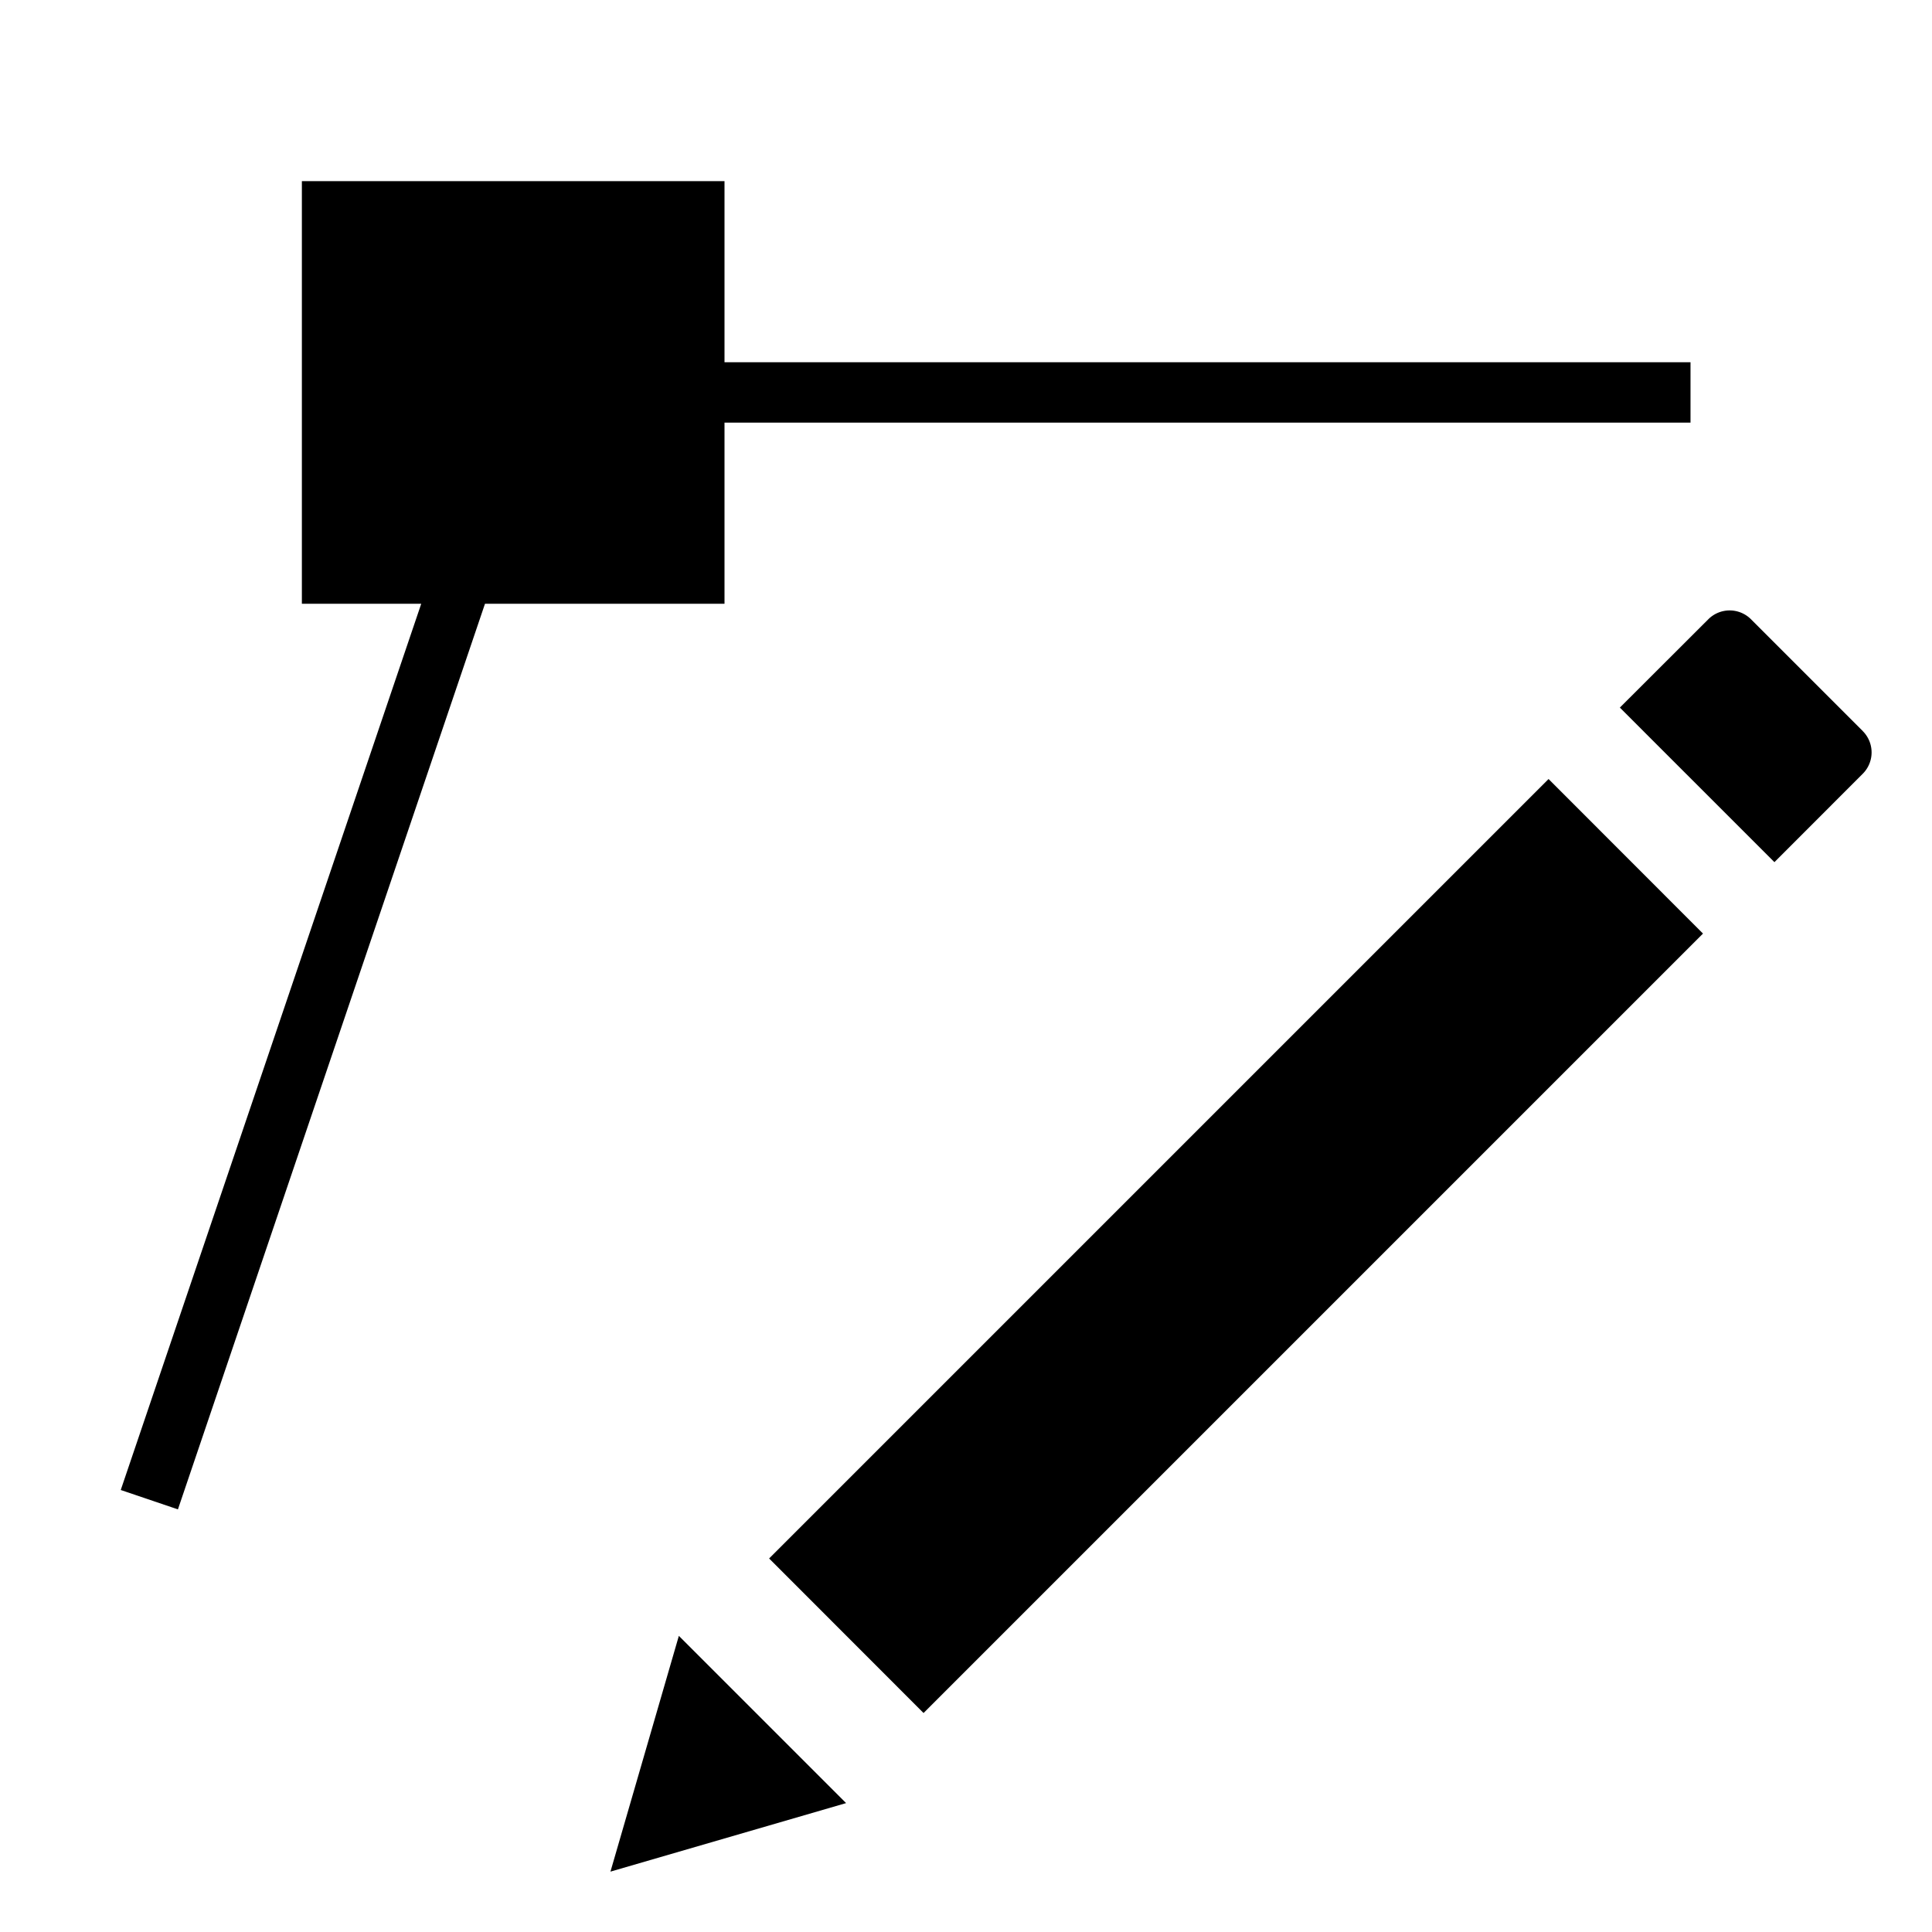 <svg xmlns="http://www.w3.org/2000/svg" viewBox="0 0 32 32"><path d="M8.033 10L2.947 25 2 24.679 6.977 10H5V3h7v3h16v1H12v3zm2.078 21l3.903-1.135-2.77-2.77zm20.743-18.891l-1.852-1.852a.5.5 0 0 0-.707 0L26.83 11.72l2.56 2.56 1.463-1.464a.5.5 0 0 0 0-.707zM12.739 25.813l2.558 2.56 12.91-12.91-2.558-2.56z"/></svg>